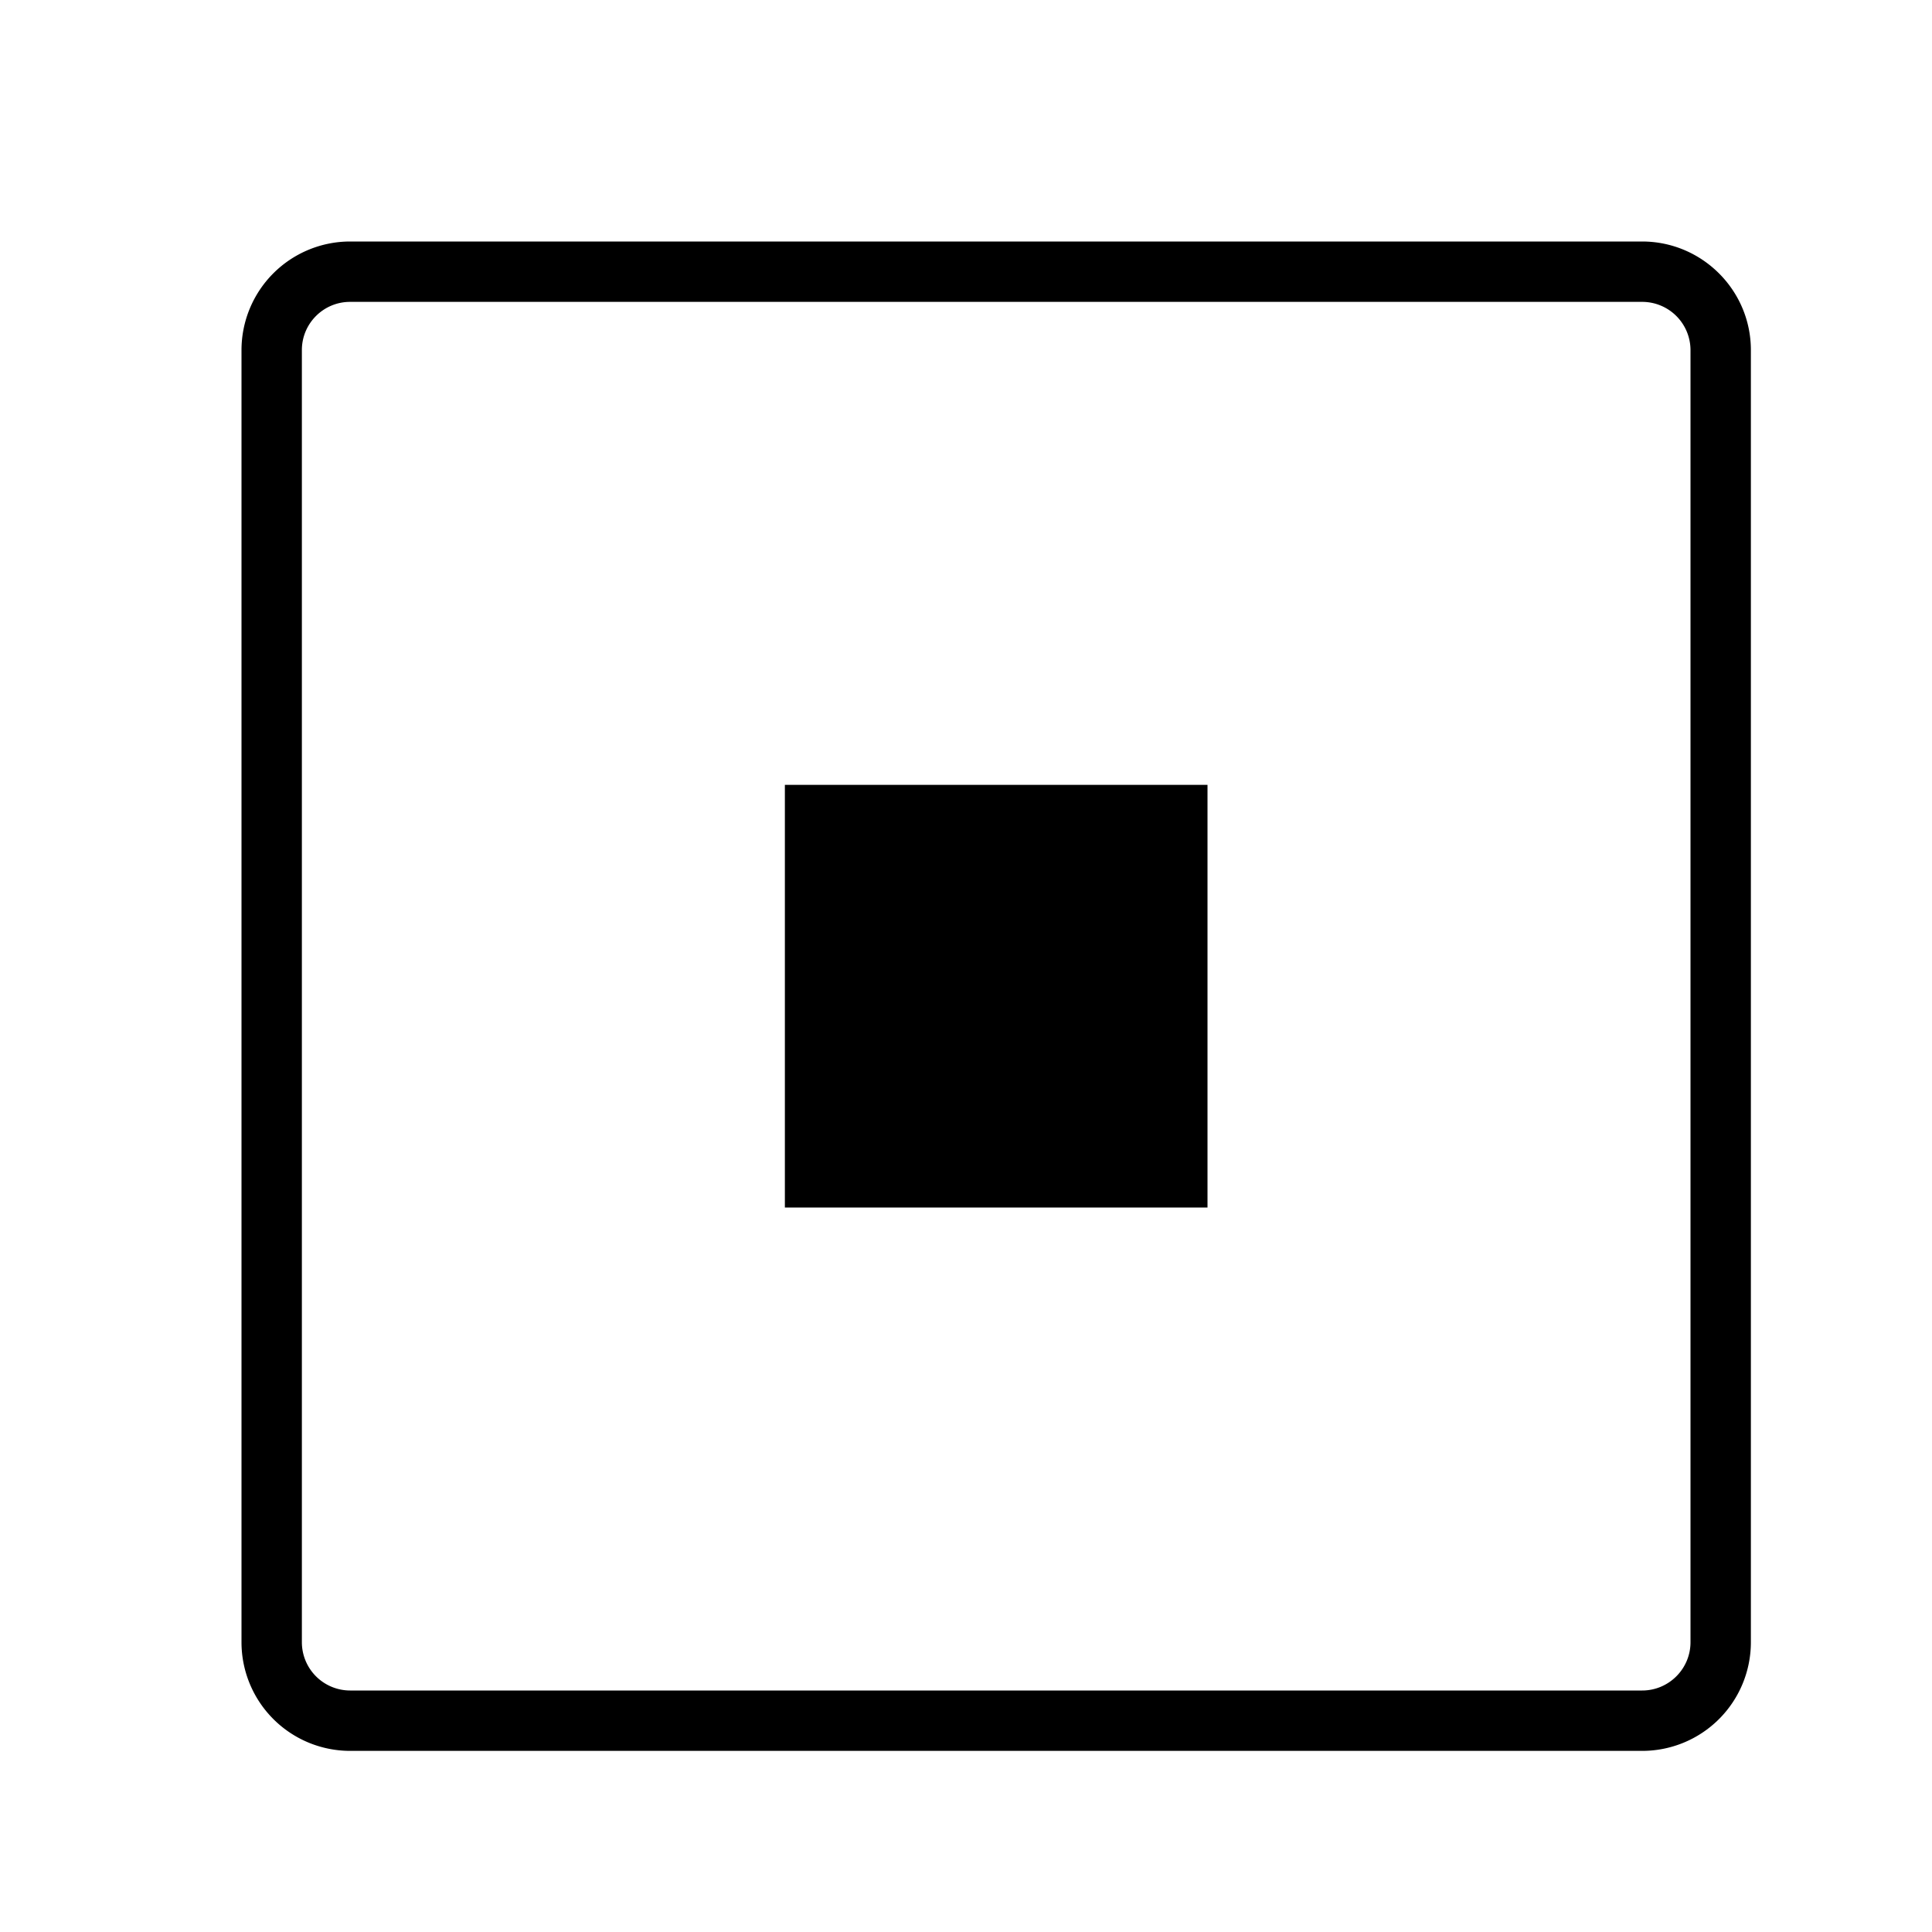 <svg xmlns="http://www.w3.org/2000/svg" viewBox="0 0 32 32"><path d="M27.198 4h-21.4A1.8 1.8 0 0 0 4 5.798V27.2A1.8 1.8 0 0 0 5.8 29h21.4a1.8 1.8 0 0 0 1.8-1.8V5.798C29 4.807 28.191 4 27.198 4zM28 27.2c0 .442-.36.8-.8.8H5.8a.8.8 0 0 1-.8-.8V5.798c0-.44.357-.798.798-.798h21.4a.8.8 0 0 1 .802.798V27.2zM13 20v-7h7v7h-7z" stroke-width="0"/><path stroke-width="0" fill="none" d="M0 0h32v32H0z"/></svg>